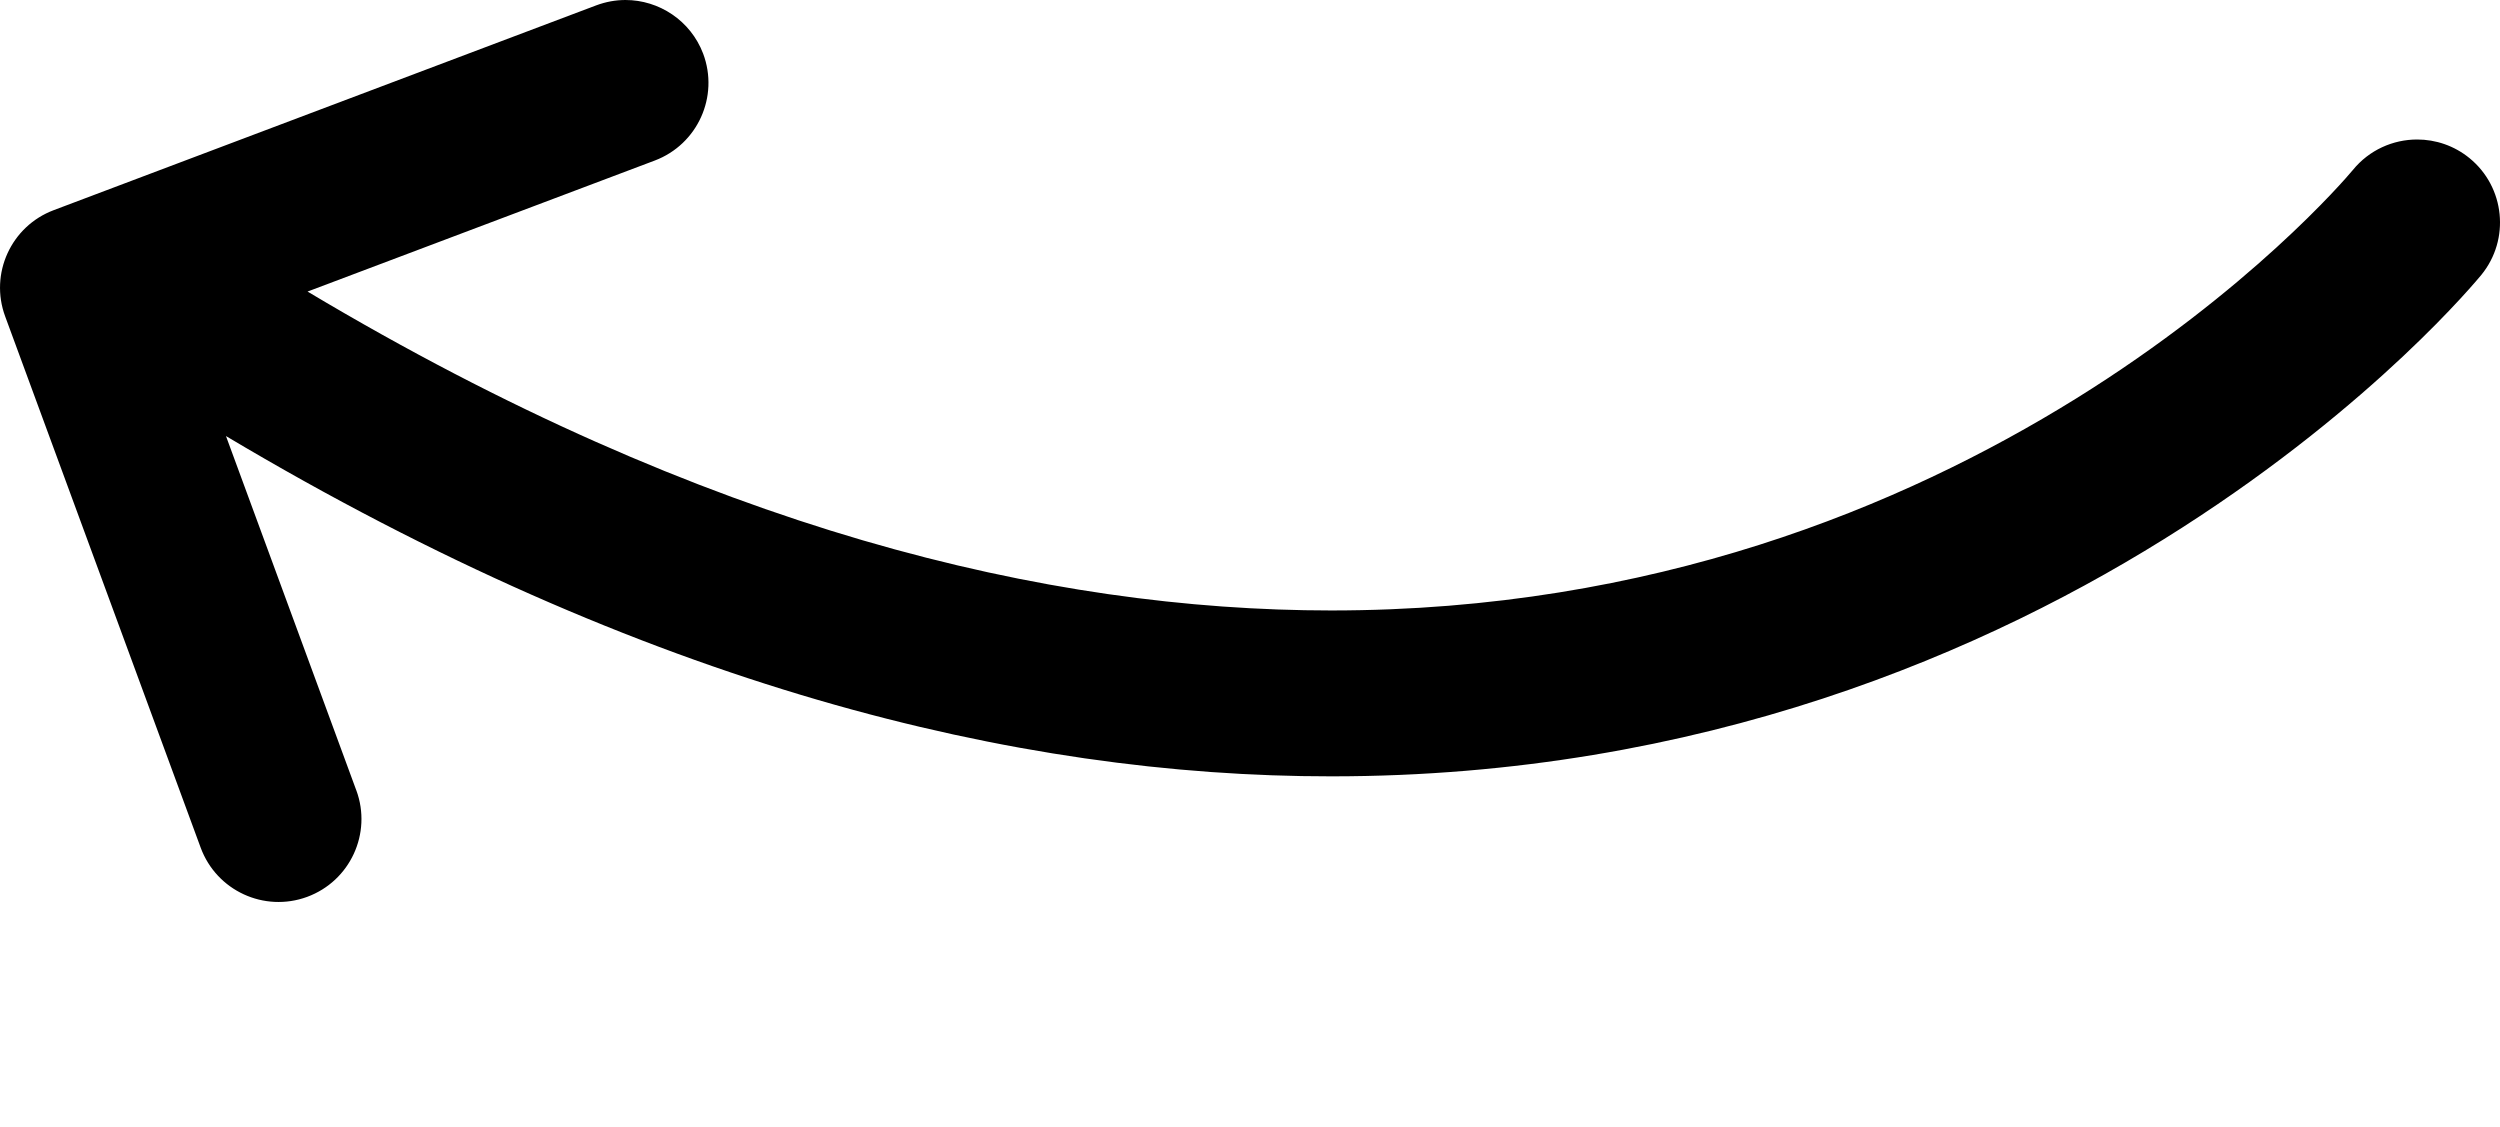 <svg xmlns="http://www.w3.org/2000/svg" xmlns:xlink="http://www.w3.org/1999/xlink" version="1.1" x="0px" y="0px" viewBox="0 0 85.001 38.335" enable-background="new 0 0 85.001 30.668" xml:space="preserve"><path d="M0.175,10.756l6.648,18.065c0.539,1.462,2.159,2.21,3.62,1.673c1.462-0.539,2.21-2.159,1.673-3.62h-0.001L7.683,14.826  c14.25,8.491,26.886,11.575,37.581,11.57c12.568,0.003,22.343-4.23,28.924-8.452c6.592-4.226,10.044-8.438,10.179-8.598  c0.983-1.206,0.804-2.982-0.401-3.968c-0.523-0.427-1.155-0.635-1.782-0.635c-0.817,0-1.629,0.354-2.186,1.037v0.001  c0,0,0,0-0.013,0.014c-0.258,0.311-3.509,4.097-9.4,7.757c-5.9,3.661-14.389,7.203-25.32,7.204  c-9.633-0.003-21.244-2.742-34.808-10.843l11.806-4.455c1.456-0.55,2.192-2.178,1.644-3.635C23.478,0.695,22.404,0,21.265,0  c-0.33,0-0.666,0.06-0.995,0.183L1.825,7.146C0.376,7.692-0.36,9.304,0.175,10.756z"/></svg>
